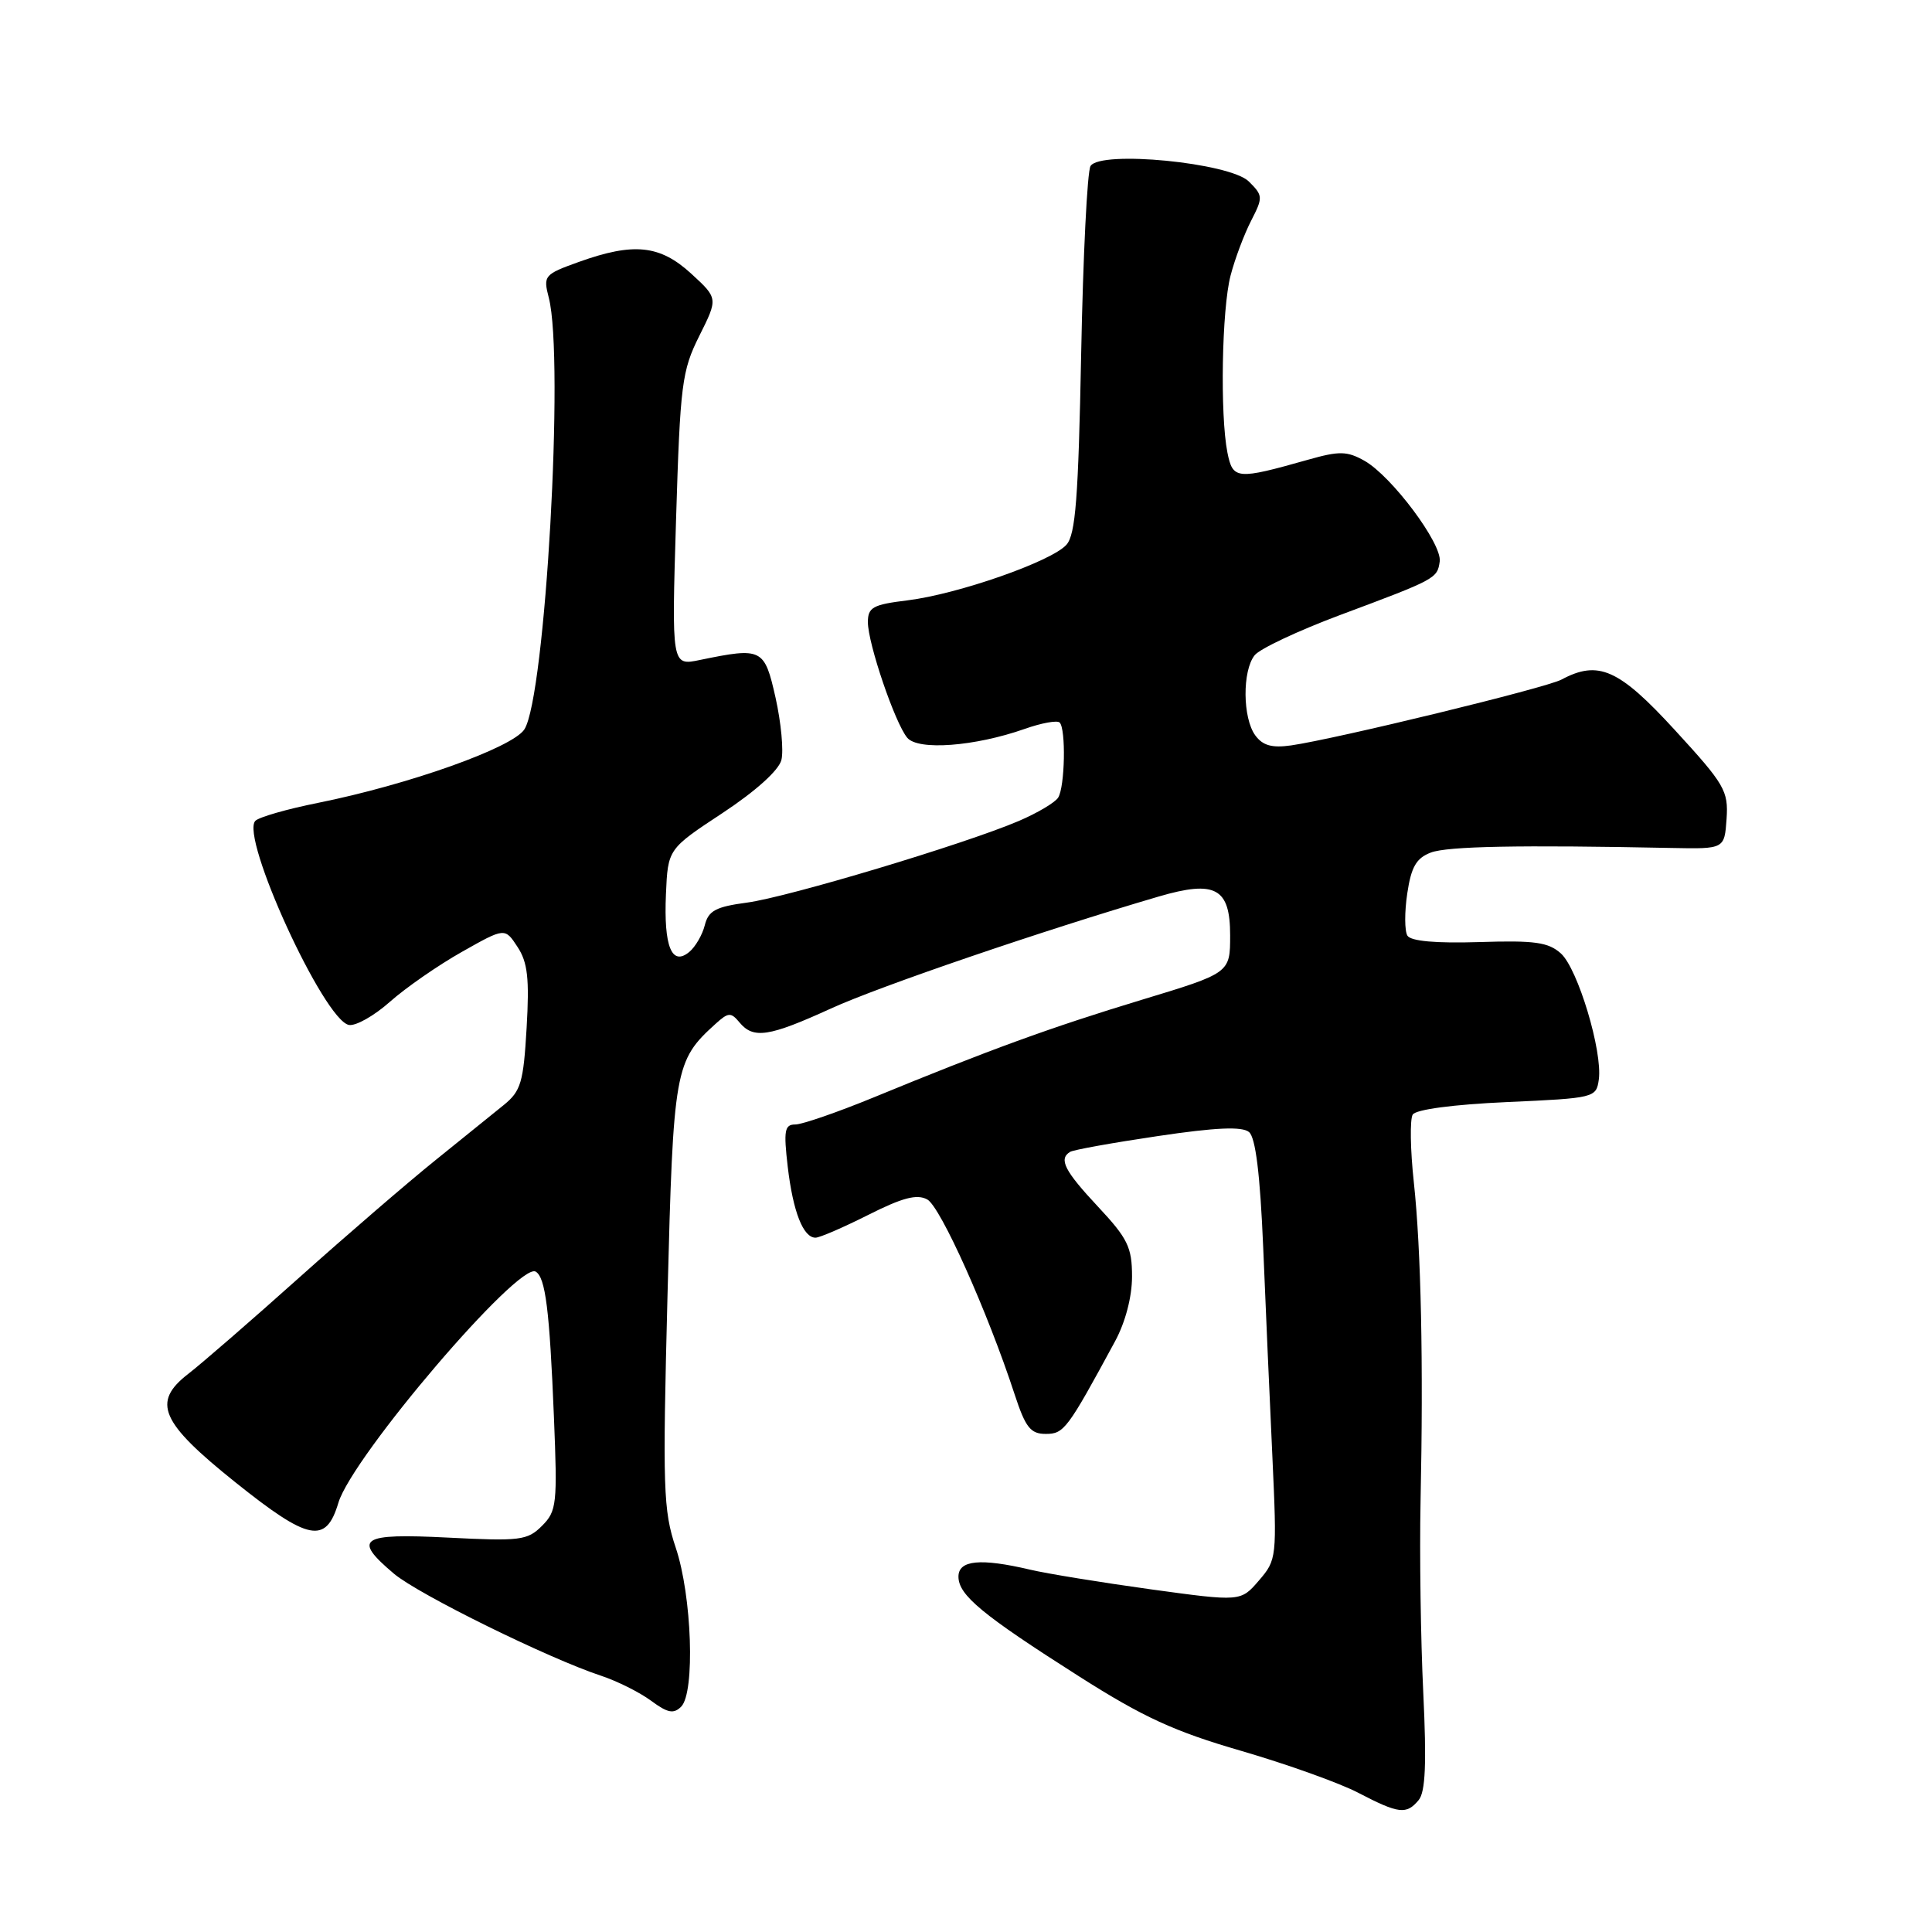 <?xml version="1.0" encoding="UTF-8" standalone="no"?>
<!DOCTYPE svg PUBLIC "-//W3C//DTD SVG 1.1//EN" "http://www.w3.org/Graphics/SVG/1.1/DTD/svg11.dtd" >
<svg xmlns="http://www.w3.org/2000/svg" xmlns:xlink="http://www.w3.org/1999/xlink" version="1.1" viewBox="0 0 256 256">
 <g >
 <path fill="currentColor"
d=" M 187.98 238.52 C 188.88 237.44 189.04 233.67 188.59 224.27 C 188.25 217.25 188.09 205.88 188.23 199.00 C 188.62 180.69 188.30 165.55 187.34 156.66 C 186.87 152.35 186.81 148.32 187.19 147.69 C 187.61 147.01 192.56 146.35 199.69 146.03 C 211.29 145.51 211.51 145.46 211.85 143.05 C 212.37 139.34 209.08 128.38 206.83 126.34 C 205.17 124.85 203.37 124.59 196.01 124.83 C 190.27 125.01 186.94 124.71 186.49 123.98 C 186.11 123.36 186.10 120.84 186.47 118.38 C 186.99 114.87 187.67 113.70 189.59 112.97 C 191.80 112.13 201.33 111.95 221.50 112.36 C 228.50 112.50 228.50 112.50 228.78 108.50 C 229.03 104.79 228.54 103.94 221.94 96.75 C 214.51 88.64 211.80 87.43 206.90 90.05 C 204.86 91.15 177.05 97.91 171.08 98.77 C 168.54 99.13 167.32 98.79 166.33 97.44 C 164.65 95.14 164.60 88.88 166.25 86.82 C 166.94 85.96 172.00 83.58 177.50 81.52 C 190.28 76.75 190.45 76.66 190.77 74.40 C 191.10 72.04 184.39 63.08 180.79 61.05 C 178.48 59.76 177.47 59.74 173.31 60.92 C 163.86 63.59 163.36 63.55 162.64 59.97 C 161.65 54.98 161.89 40.95 163.06 36.50 C 163.63 34.30 164.86 31.04 165.78 29.25 C 167.37 26.15 167.36 25.92 165.48 24.05 C 162.96 21.56 145.81 19.89 144.50 22.00 C 144.07 22.70 143.51 33.90 143.26 46.89 C 142.89 65.98 142.52 70.82 141.31 72.18 C 139.35 74.39 126.92 78.73 120.25 79.55 C 115.66 80.11 115.00 80.47 115.00 82.44 C 115.00 85.26 118.58 95.79 120.21 97.75 C 121.64 99.48 129.16 98.91 135.76 96.59 C 137.99 95.80 140.08 95.42 140.41 95.74 C 141.26 96.59 141.11 104.28 140.21 105.69 C 139.80 106.34 137.44 107.74 134.98 108.79 C 127.78 111.86 104.43 118.87 98.98 119.60 C 94.85 120.15 93.87 120.67 93.39 122.59 C 93.07 123.87 92.14 125.47 91.33 126.14 C 89.01 128.06 87.94 125.41 88.24 118.50 C 88.50 112.50 88.50 112.50 95.74 107.73 C 100.13 104.83 103.19 102.08 103.54 100.70 C 103.85 99.46 103.50 95.76 102.77 92.47 C 101.29 85.90 101.00 85.75 92.74 87.45 C 88.99 88.23 88.99 88.23 89.58 68.86 C 90.13 50.88 90.35 49.14 92.66 44.51 C 95.15 39.53 95.15 39.53 91.59 36.26 C 87.44 32.46 83.98 32.10 76.72 34.70 C 72.10 36.36 71.96 36.52 72.72 39.46 C 74.80 47.54 72.26 92.37 69.48 96.65 C 67.90 99.08 54.19 103.96 42.11 106.39 C 38.05 107.20 34.33 108.27 33.84 108.76 C 31.77 110.83 42.91 135.17 46.23 135.81 C 47.13 135.98 49.58 134.60 51.68 132.73 C 53.78 130.87 58.06 127.90 61.20 126.13 C 66.90 122.91 66.90 122.91 68.58 125.48 C 69.92 127.52 70.16 129.67 69.78 136.19 C 69.36 143.42 69.03 144.57 66.75 146.42 C 65.35 147.56 61.27 150.85 57.70 153.73 C 54.12 156.61 46.03 163.58 39.71 169.23 C 33.40 174.88 26.76 180.64 24.95 182.04 C 20.09 185.80 21.24 188.45 31.21 196.43 C 40.92 204.20 43.19 204.64 44.84 199.12 C 46.68 193.00 68.77 167.12 70.99 168.50 C 72.28 169.29 72.82 173.55 73.40 187.80 C 73.87 199.30 73.77 200.23 71.82 202.18 C 69.89 204.11 68.93 204.23 59.36 203.74 C 47.71 203.15 46.66 203.85 52.22 208.54 C 55.50 211.29 72.66 219.74 79.66 222.05 C 81.77 222.75 84.74 224.23 86.26 225.35 C 88.46 226.98 89.26 227.14 90.26 226.14 C 92.12 224.27 91.69 211.47 89.54 205.08 C 87.88 200.13 87.79 197.23 88.45 171.58 C 89.22 141.60 89.40 140.56 94.82 135.66 C 96.51 134.13 96.85 134.11 97.98 135.47 C 99.83 137.70 101.87 137.39 110.11 133.63 C 116.56 130.68 138.24 123.28 153.55 118.79 C 161.04 116.60 163.00 117.66 163.00 123.93 C 163.00 128.93 163.00 128.93 151.25 132.49 C 139.22 136.14 131.12 139.09 115.77 145.41 C 110.97 147.38 106.29 149.00 105.38 149.00 C 103.96 149.00 103.82 149.79 104.38 154.61 C 105.08 160.56 106.43 164.00 108.06 164.00 C 108.61 164.00 111.75 162.64 115.05 160.98 C 119.57 158.70 121.49 158.19 122.86 158.93 C 124.61 159.86 130.85 173.78 134.44 184.75 C 135.88 189.15 136.55 190.00 138.56 190.00 C 140.98 190.00 141.41 189.44 147.75 177.73 C 149.12 175.20 150.00 171.84 150.00 169.14 C 150.00 165.27 149.43 164.10 145.50 159.90 C 141.05 155.14 140.25 153.58 141.79 152.63 C 142.22 152.36 147.44 151.42 153.39 150.54 C 161.10 149.39 164.58 149.24 165.50 150.00 C 166.37 150.72 166.97 155.56 167.38 165.28 C 167.70 173.10 168.25 185.60 168.60 193.07 C 169.21 206.39 169.18 206.68 166.81 209.43 C 164.40 212.23 164.40 212.23 152.45 210.59 C 145.88 209.68 138.70 208.51 136.50 207.99 C 129.92 206.44 127.00 206.72 127.00 208.91 C 127.00 211.37 130.15 213.97 143.03 222.16 C 151.49 227.54 155.60 229.43 164.47 232.00 C 170.51 233.76 177.48 236.25 179.97 237.55 C 185.35 240.35 186.36 240.47 187.98 238.52 Z "/>
</g>
</svg>